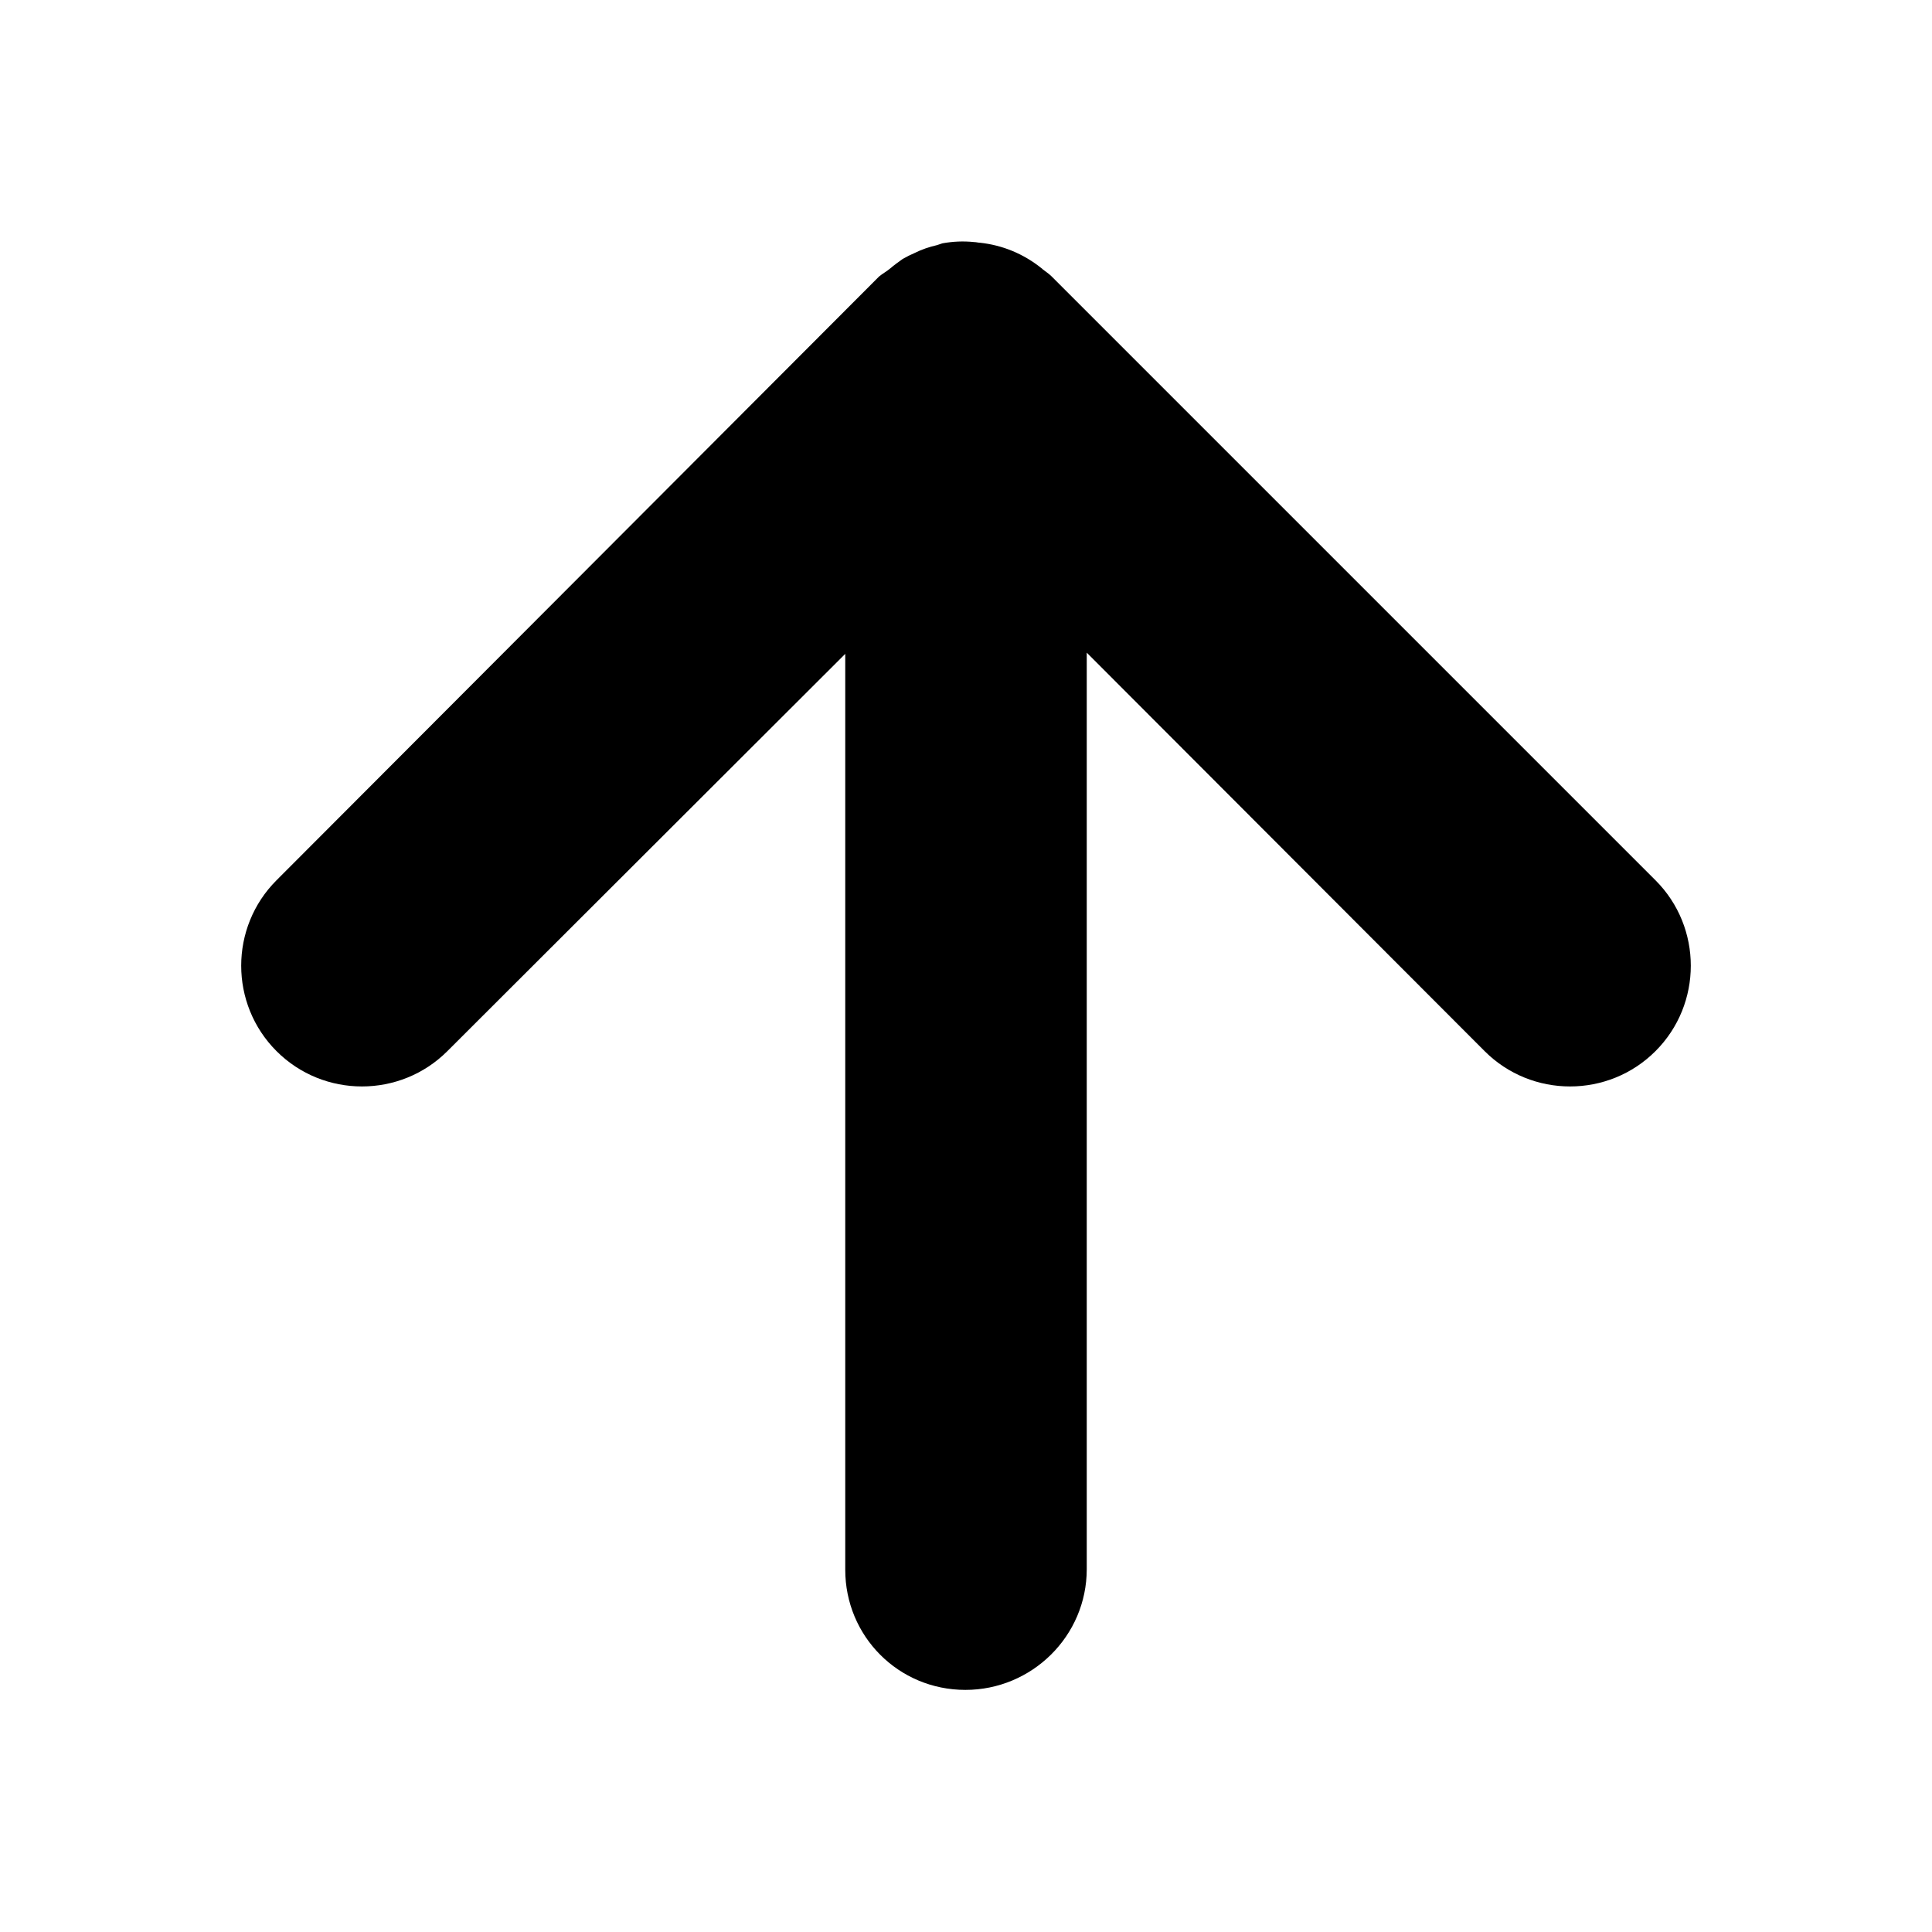 <?xml version="1.0" encoding="utf-8"?>
<!-- Generator: Adobe Illustrator 17.0.0, SVG Export Plug-In . SVG Version: 6.00 Build 0)  -->
<!DOCTYPE svg PUBLIC "-//W3C//DTD SVG 1.1//EN" "http://www.w3.org/Graphics/SVG/1.1/DTD/svg11.dtd">
<svg version="1.1" id="icons" xmlns="http://www.w3.org/2000/svg" xmlns:xlink="http://www.w3.org/1999/xlink" x="0px" y="0px"
	 width="32px" height="32px" viewBox="0 0 32 32" style="enable-background:new 0 0 32 32;" xml:space="preserve">
<path id="upload" d="M27.42,14.58l-10-10c-0.05-0.05-0.1-0.08-0.15-0.12c0,0-0.01-0.01-0.01-0.01c-0.31-0.25-0.66-0.39-1.03-0.43
	c-0.03,0-0.06-0.01-0.09-0.01C15.95,3.99,15.78,4,15.61,4.03c-0.03,0.01-0.06,0.02-0.09,0.03c-0.13,0.03-0.25,0.07-0.37,0.13
	c-0.07,0.03-0.13,0.06-0.2,0.1c-0.07,0.05-0.14,0.1-0.21,0.16c-0.06,0.05-0.12,0.08-0.18,0.13l-9.98,10c-0.78,0.78-0.78,2.05,0,2.83
	c0.78,0.78,2.05,0.78,2.83,0L14,10.83V26c0,1.1,0.88,1.99,1.99,1.99c1.1,0,2.01-0.89,2.01-2V10.81l6.59,6.6
	c0.78,0.78,2.05,0.78,2.83,0C28.2,16.63,28.2,15.36,27.42,14.58z"/>
</svg>
